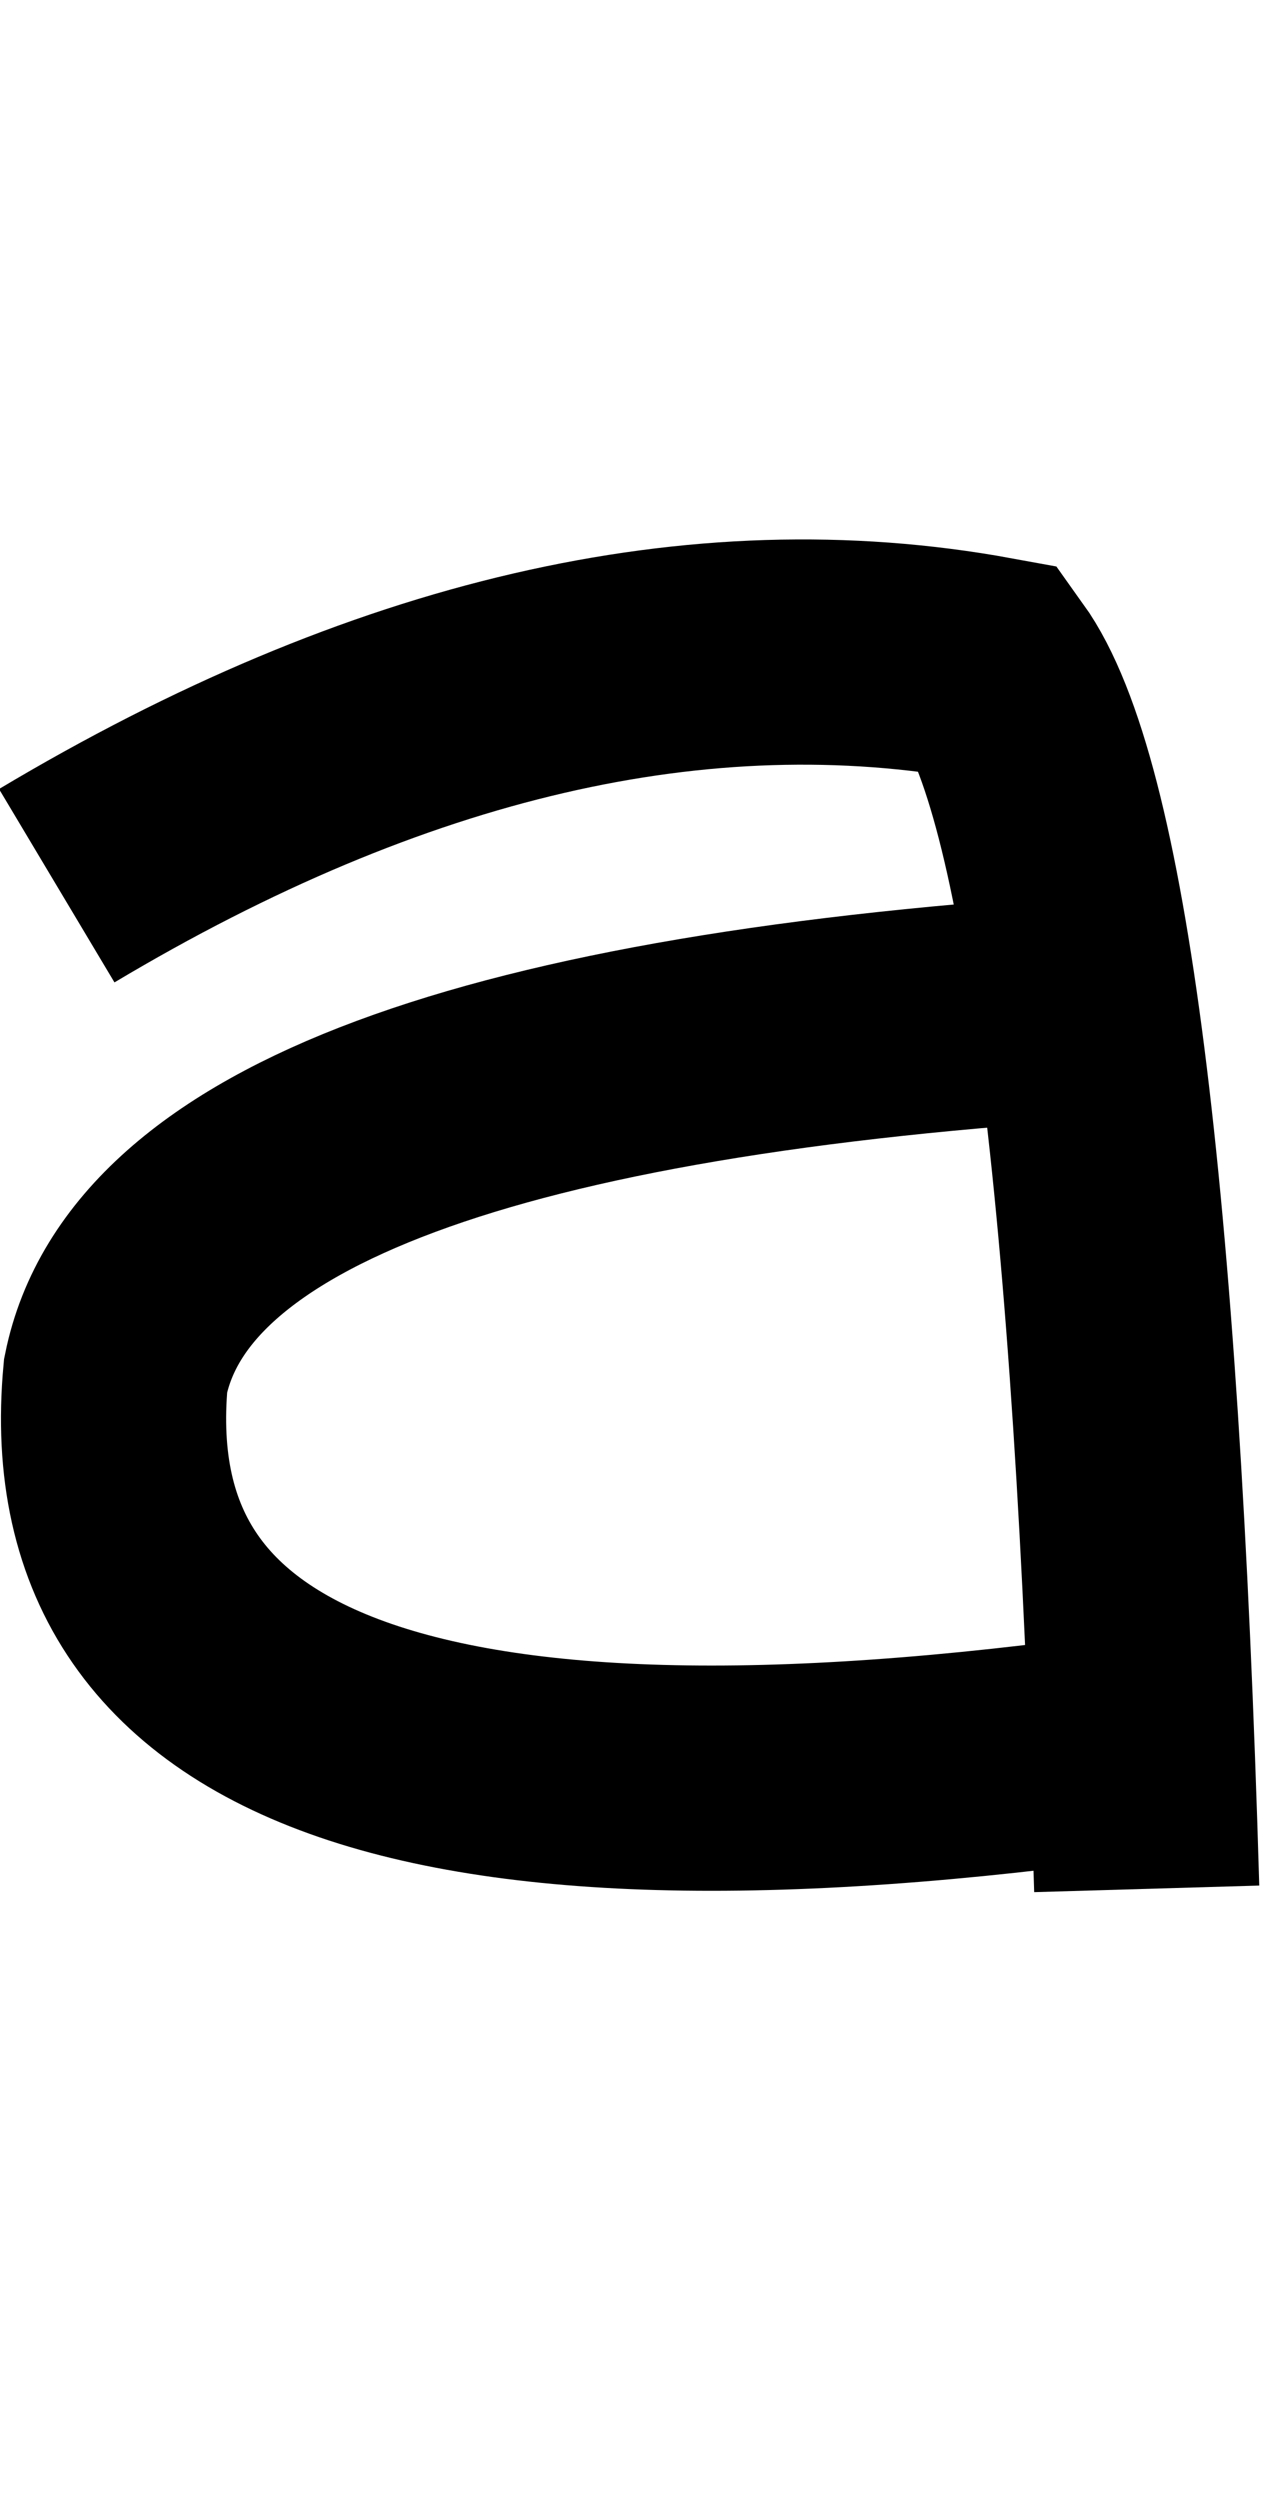 <?xml version="1.0" encoding="utf-8"?>
<!DOCTYPE svg PUBLIC "-//W3C//DTD SVG 1.0//EN" "http://www.w3.org/TR/2001/REC-SVG-20010904/DTD/svg10.dtd">
<svg version="1.0" 
	id="glyph_a" 
	xmlns="http://www.w3.org/2000/svg" 
	xmlns:xlink="http://www.w3.org/1999/xlink"
	x="0px"
	y="0px"
	width="56px" 
	height="111px">
<g id="a">
<path style="fill:none;stroke:#000000;stroke-width:10px;" d="M2.52 39.323 Q24.58 26.15 44.025 29.705 Q49.566 37.441 50.925 83.859 " id="path_a_0" />
<path style="fill:none;stroke:#000000;stroke-width:10px;" d="M49.252 44.655 Q7.957 47.164 5.134 61.068 Q2.939 84.905 53.643 76.959 " id="path_a_1" />
</g>
</svg>
